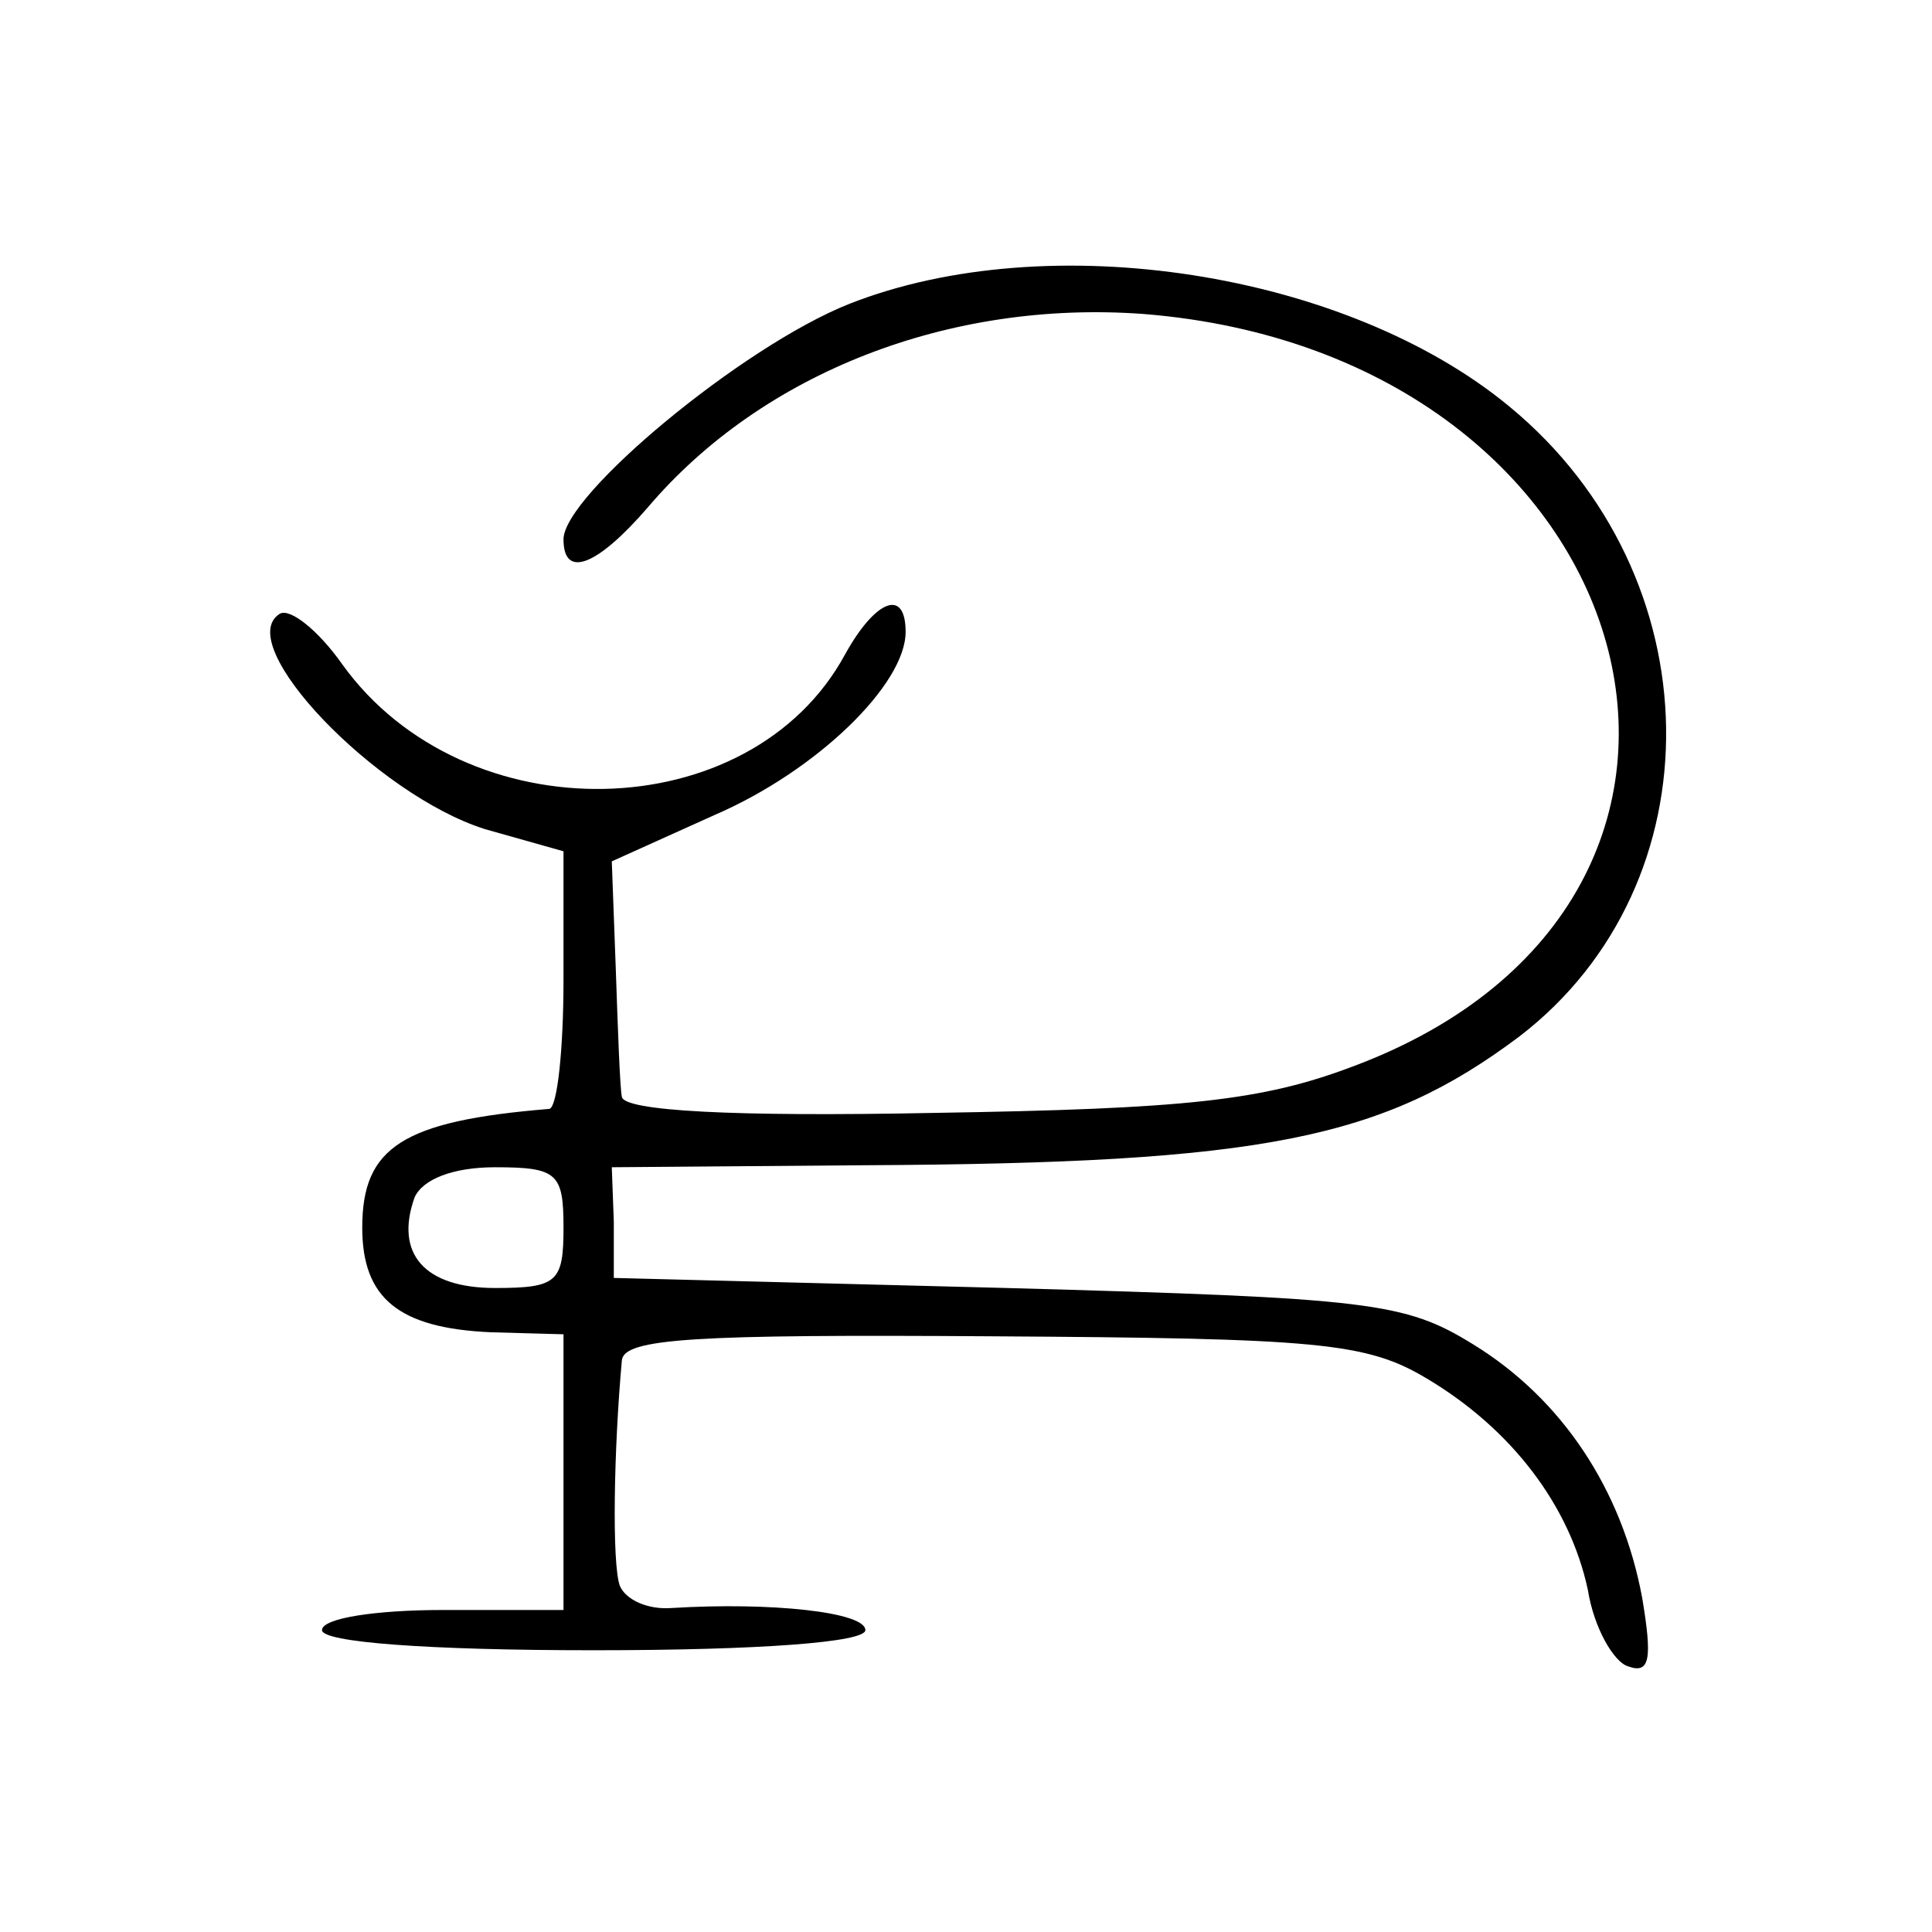 <?xml version="1.0" standalone="no"?>
<!DOCTYPE svg PUBLIC "-//W3C//DTD SVG 20010904//EN"
 "http://www.w3.org/TR/2001/REC-SVG-20010904/DTD/svg10.dtd">
<svg version="1.0" xmlns="http://www.w3.org/2000/svg"
 width="96pt" height="96pt" viewBox="0 0 96 96"
 preserveAspectRatio="xMidYMid meet">
<g transform="translate(0,96) scale(0.1,-0.1)"
fill="#000000" stroke="none">
<path d="M422 809 c-53 -21 -142 -95 -142 -117 0 -20 17 -13 42 16 57 67 150
103 246 96 252 -20 327 -291 104 -374 -45 -17 -83 -21 -208 -23 -100 -2 -154
1 -155 8 -1 5 -2 34 -3 63 l-2 54 51 23 c51 22 95 65 95 91 0 22 -15 16 -30
-11 -47 -87 -189 -90 -250 -5 -12 17 -26 28 -31 25 -24 -15 48 -90 102 -107
l39 -11 0 -64 c0 -34 -3 -63 -7 -64 -73 -6 -93 -19 -93 -59 0 -35 18 -50 64
-52 l36 -1 0 -69 0 -68 -60 0 c-33 0 -60 -4 -60 -10 0 -6 52 -10 135 -10 83 0
135 4 135 10 0 9 -47 14 -96 11 -12 -1 -23 4 -26 11 -4 11 -3 68 1 112 1 11
36 13 184 12 162 -1 186 -3 216 -21 42 -25 71 -63 80 -105 3 -19 13 -36 20
-38 11 -4 12 4 7 34 -10 54 -40 99 -84 126 -34 21 -51 23 -232 28 l-195 5 0
28 -1 27 126 1 c198 1 257 13 325 64 99 76 97 229 -5 313 -81 67 -229 90 -328
51z m-142 -459 c0 -27 -3 -30 -34 -30 -35 0 -50 17 -40 45 4 9 19 15 40 15 31
0 34 -3 34 -30z"/>
</g>
</svg>
